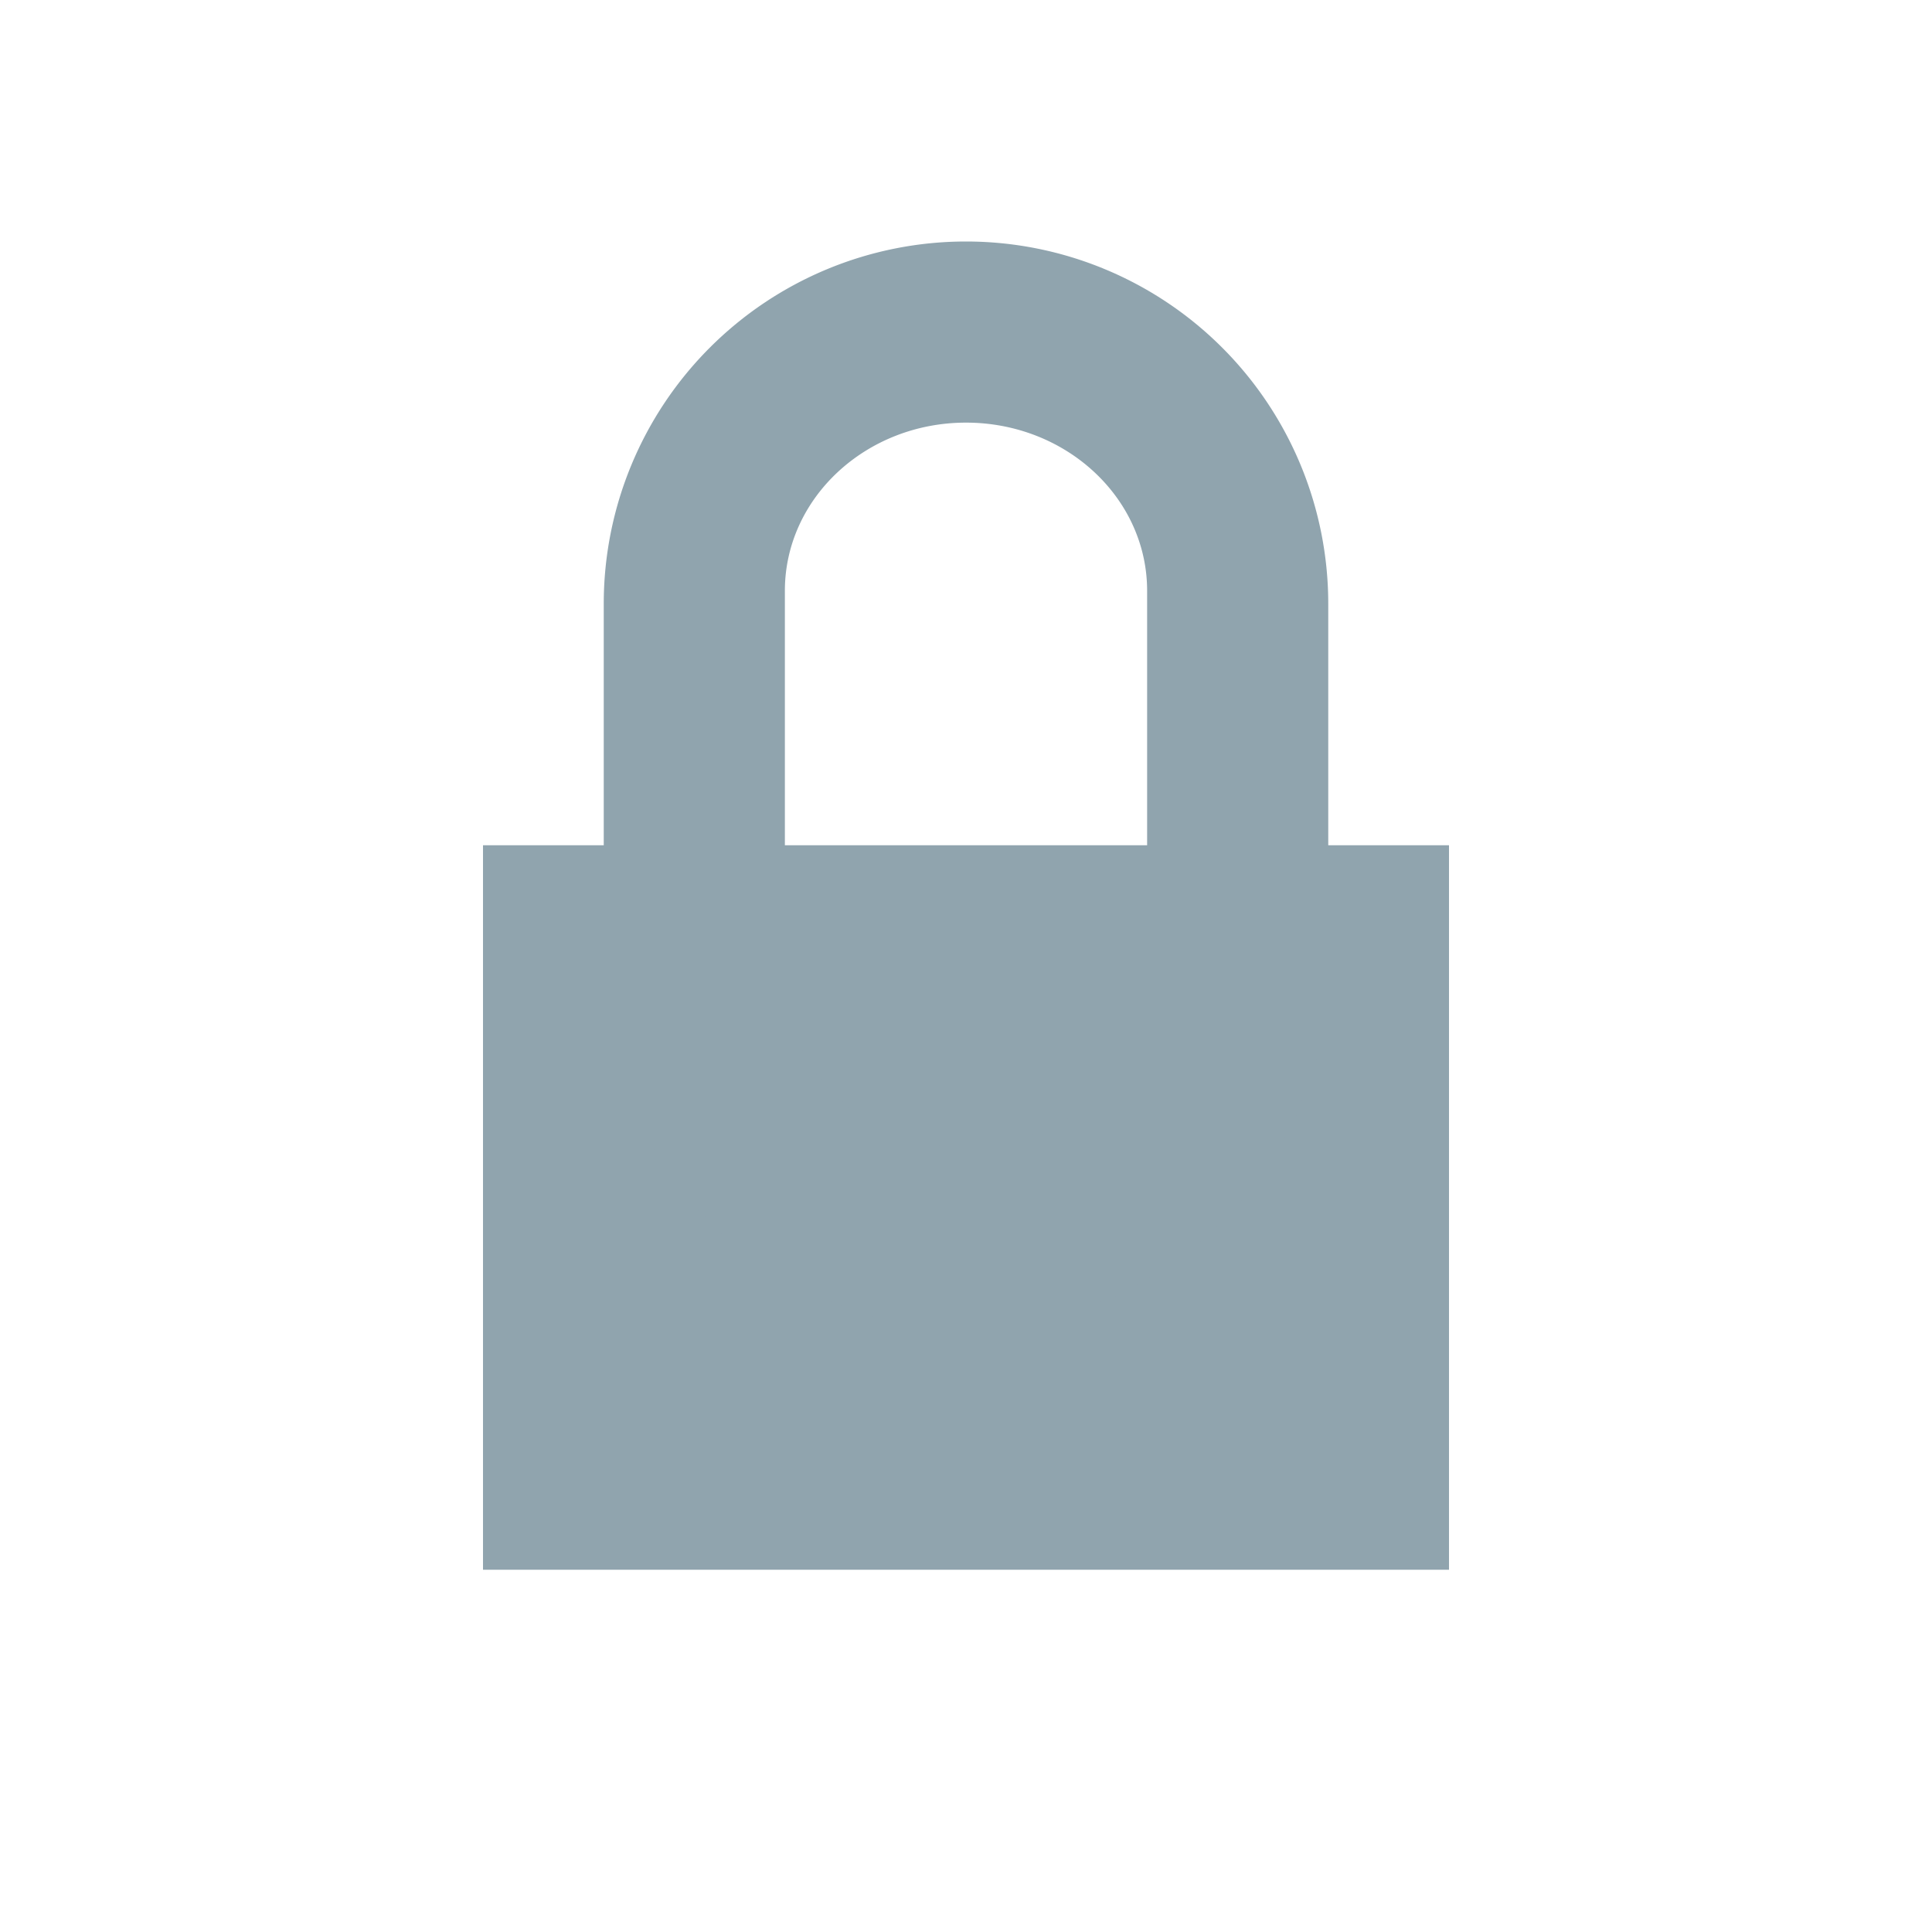 <svg xmlns="http://www.w3.org/2000/svg" width="16" height="16">
  <g fill="#90A4AE" fill-rule="evenodd">
    <path d="M4 7h8v6H4z"/>
    <path fill-rule="nonzero"
          d="M8 3.5c-.828 0-1.5.624-1.5 1.393v3.214c0 .77.672 1.393 1.5 1.393s1.5-.624 1.5-1.393V4.893C9.5 4.123 8.828 3.5 8 3.5M8 2a3 3 0 0 1 3 3v3a3 3 0 1 1-6 0V5a3 3 0 0 1 3-3"/>
  </g>
</svg>